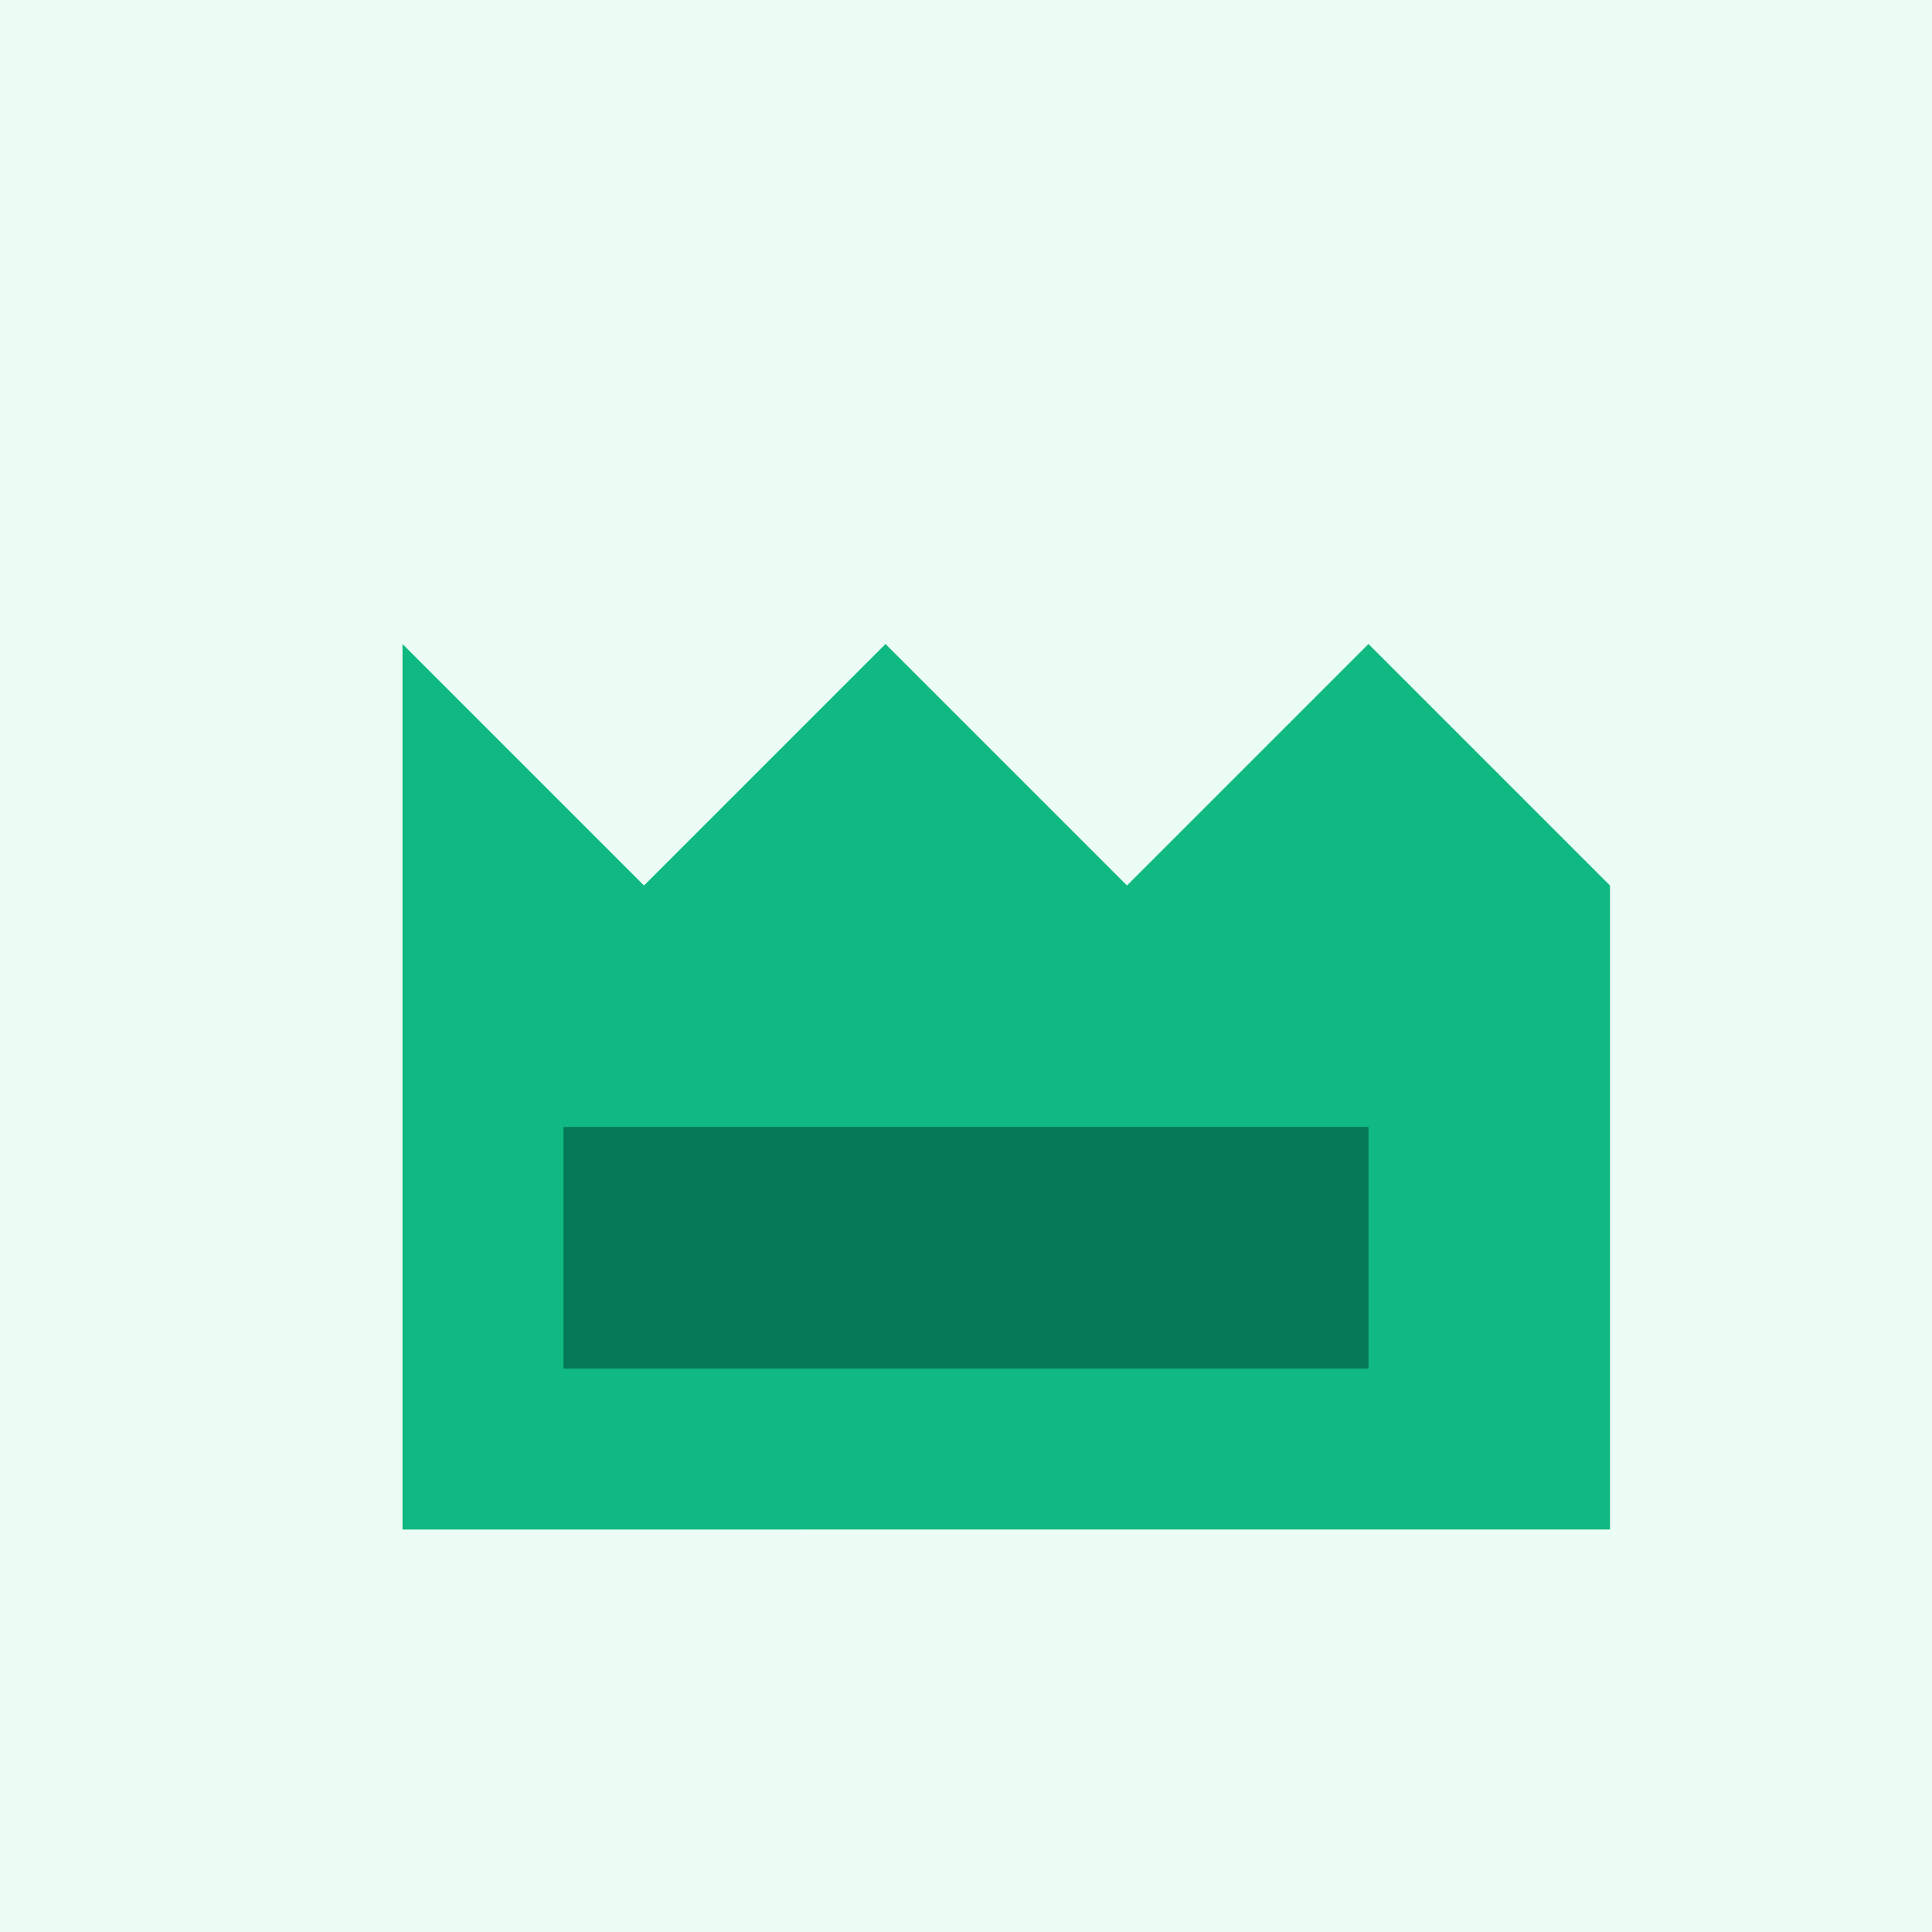 <svg xmlns="http://www.w3.org/2000/svg" viewBox="0 0 96 96" fill="none">
	<rect width="96" height="96" fill="#ECFDF5" />
	<path d="M20 64V32l12 12 12-12 12 12 12-12 12 12v32H20z" fill="#10B981" />
	<rect x="28" y="56" width="40" height="12" fill="#047857" />
</svg>
